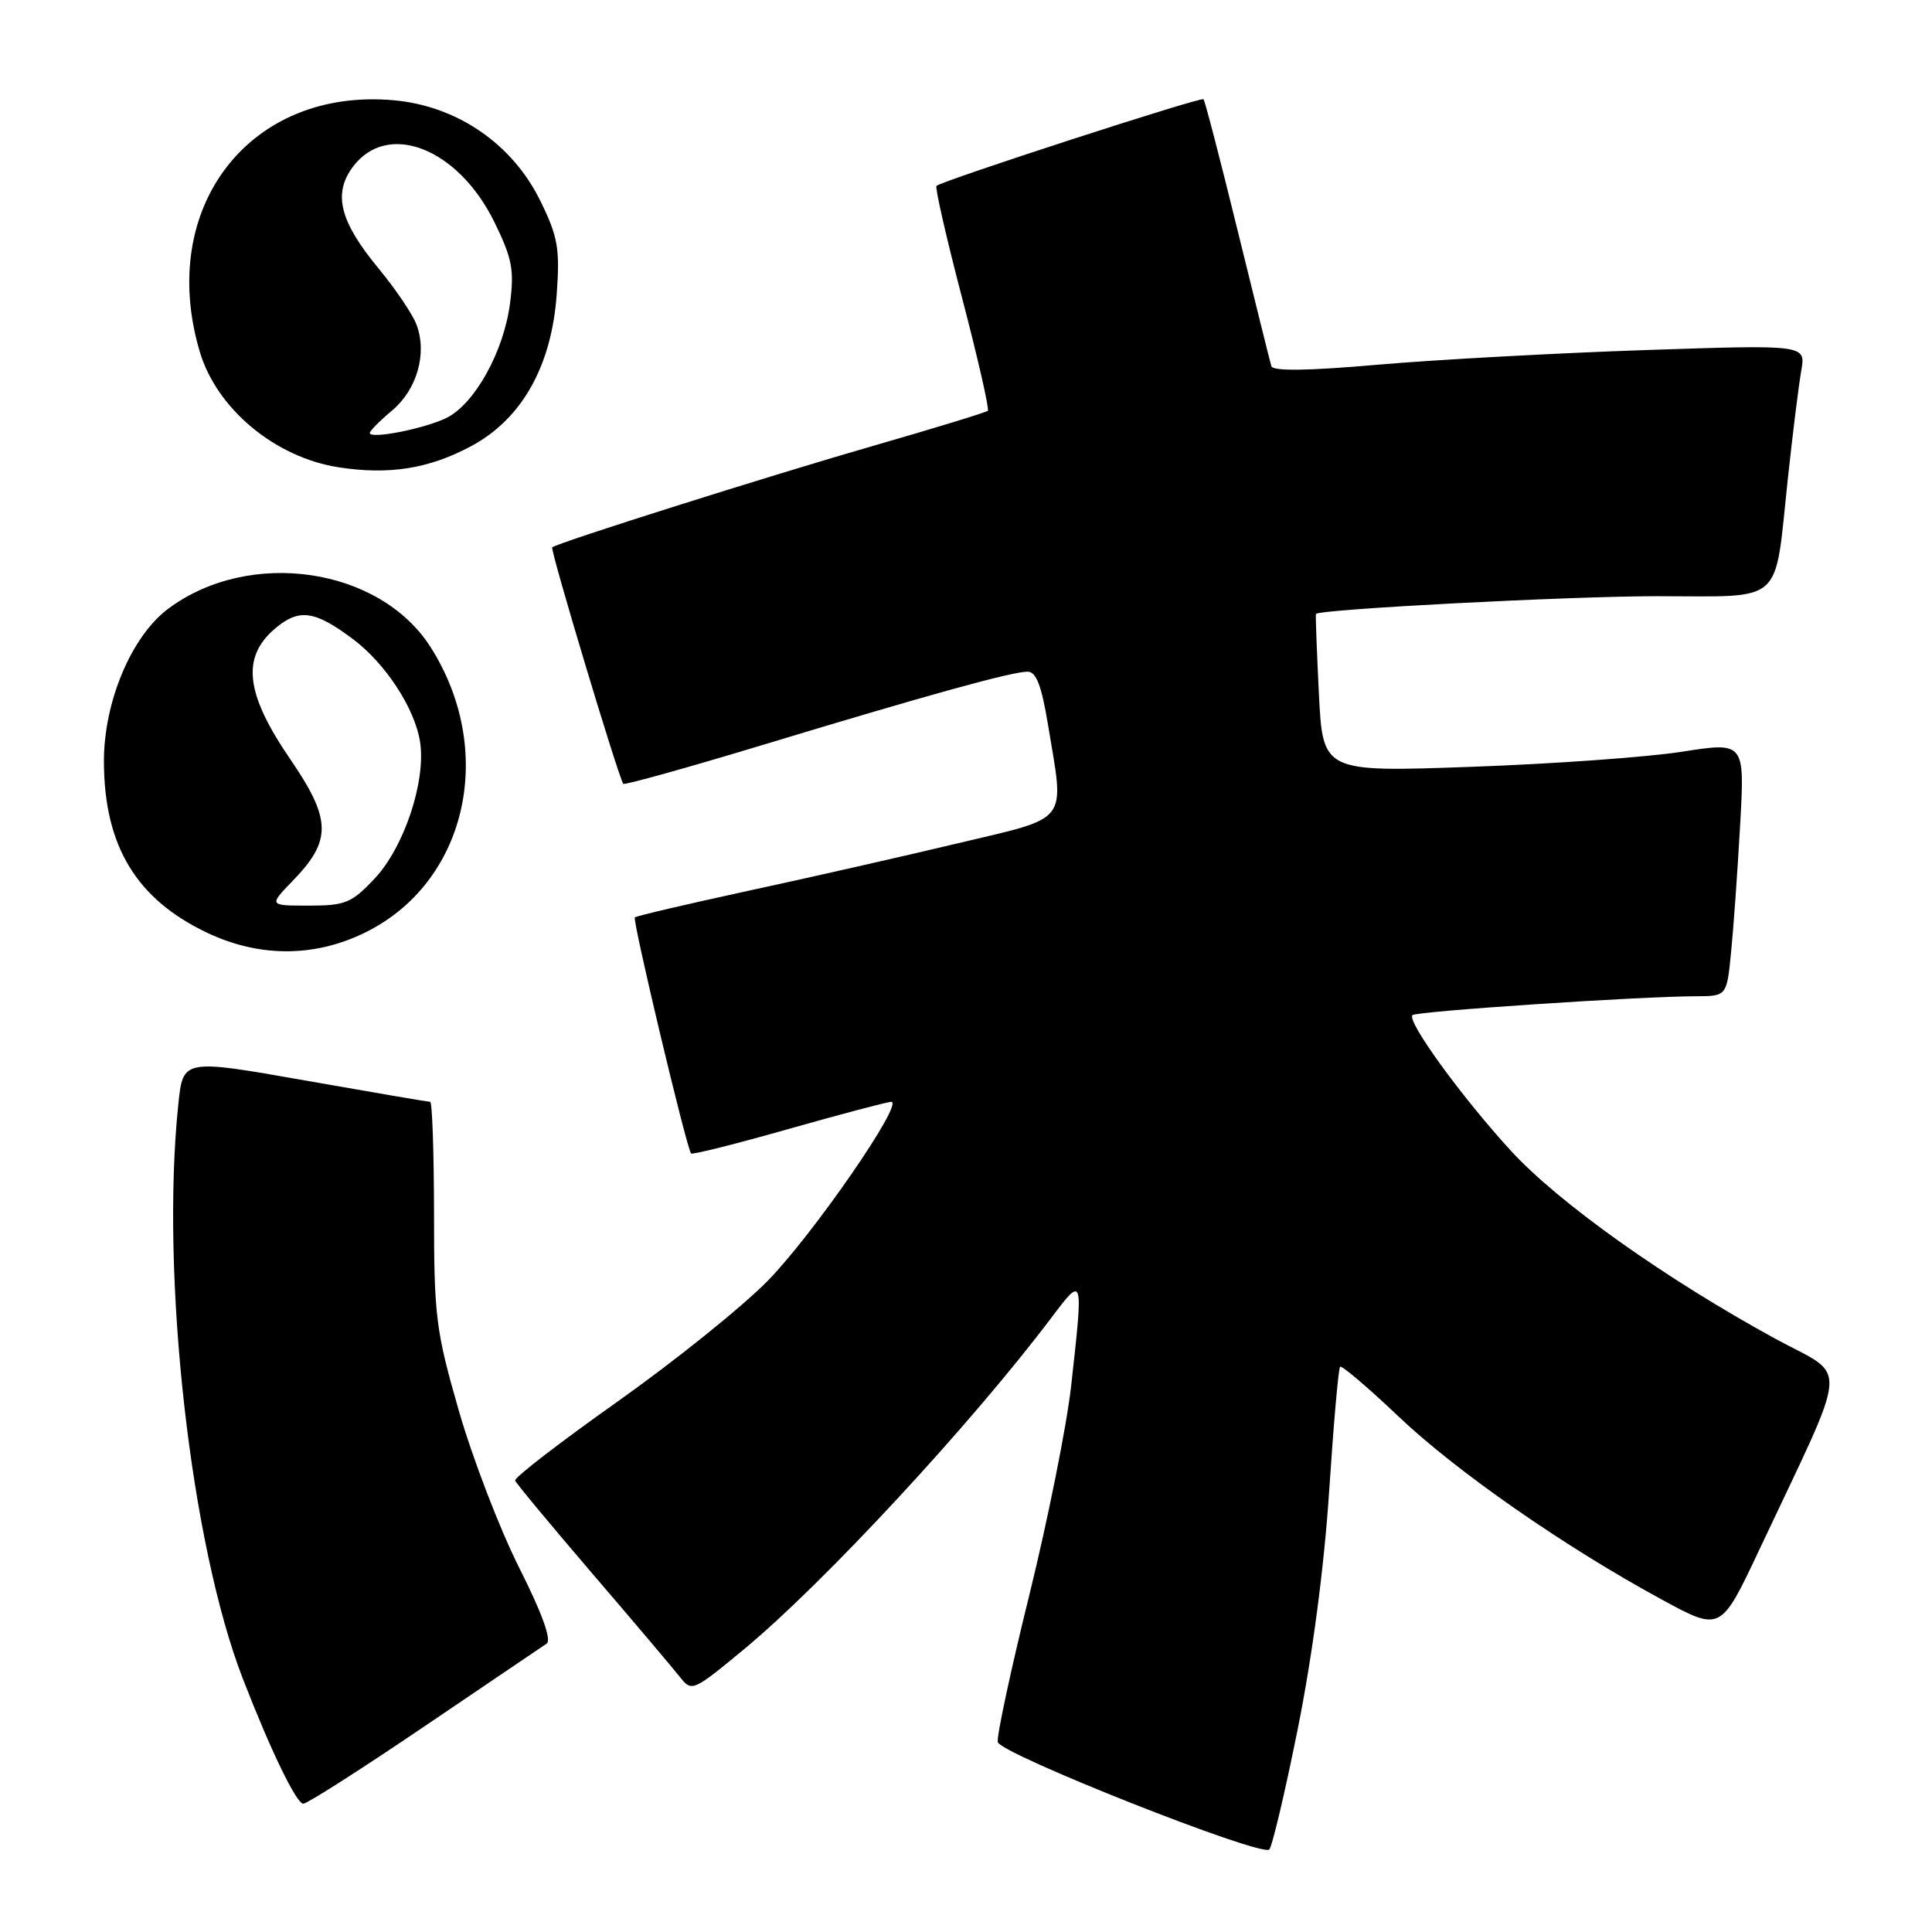 <?xml version="1.0" encoding="UTF-8" standalone="no"?>
<!DOCTYPE svg PUBLIC "-//W3C//DTD SVG 1.1//EN" "http://www.w3.org/Graphics/SVG/1.1/DTD/svg11.dtd" >
<svg xmlns="http://www.w3.org/2000/svg" xmlns:xlink="http://www.w3.org/1999/xlink" version="1.1" viewBox="0 0 256 256">
 <g >
 <path fill="currentColor"
d=" M 171.96 229.08 C 173.90 219.44 175.46 207.64 176.12 197.58 C 176.70 188.74 177.35 181.32 177.57 181.10 C 177.78 180.89 181.26 183.84 185.30 187.68 C 193.04 195.03 207.31 204.95 220.25 211.98 C 228.01 216.19 228.01 216.19 233.12 205.34 C 245.24 179.61 244.99 182.70 235.30 177.42 C 220.72 169.47 206.53 159.39 200.18 152.46 C 193.66 145.34 186.37 135.30 187.16 134.51 C 187.67 134.00 217.30 132.02 224.65 132.01 C 228.80 132.00 228.80 132.00 229.37 126.25 C 229.69 123.09 230.23 115.51 230.57 109.41 C 231.20 98.31 231.20 98.31 222.85 99.61 C 218.26 100.33 205.68 101.23 194.89 101.61 C 175.28 102.31 175.28 102.31 174.76 91.90 C 174.48 86.18 174.30 81.43 174.37 81.35 C 174.93 80.72 207.96 79.00 219.55 79.00 C 236.63 79.00 235.08 80.38 236.89 63.50 C 237.54 57.45 238.35 50.96 238.68 49.09 C 239.28 45.67 239.28 45.67 217.89 46.39 C 206.13 46.79 190.26 47.66 182.63 48.32 C 173.31 49.14 168.66 49.20 168.46 48.52 C 168.29 47.96 166.28 39.85 163.98 30.50 C 161.69 21.15 159.66 13.34 159.47 13.15 C 159.14 12.80 124.92 23.91 124.09 24.63 C 123.87 24.82 125.40 31.52 127.49 39.51 C 129.58 47.51 131.11 54.22 130.89 54.43 C 130.68 54.64 123.97 56.69 116.00 58.99 C 102.16 62.97 73.86 71.91 73.17 72.53 C 72.87 72.80 81.97 103.09 82.59 103.86 C 82.75 104.05 91.12 101.72 101.19 98.67 C 123.05 92.05 134.08 89.00 136.17 89.00 C 137.30 89.00 138.01 90.86 138.85 95.94 C 141.06 109.32 141.95 108.16 126.75 111.78 C 119.46 113.52 106.97 116.35 99.00 118.07 C 91.03 119.80 84.33 121.37 84.12 121.56 C 83.77 121.90 90.96 152.10 91.57 152.84 C 91.73 153.03 97.55 151.57 104.51 149.59 C 111.47 147.62 117.58 146.00 118.09 146.00 C 119.88 146.00 107.74 163.58 101.71 169.73 C 98.35 173.16 89.39 180.36 81.81 185.73 C 74.22 191.10 68.12 195.80 68.26 196.18 C 68.39 196.55 73.00 202.10 78.50 208.52 C 84.00 214.93 89.22 221.10 90.09 222.21 C 91.66 224.20 91.81 224.14 98.59 218.53 C 109.09 209.84 128.62 188.77 139.31 174.61 C 143.57 168.96 143.57 168.96 141.93 183.66 C 141.34 188.92 138.85 201.37 136.40 211.31 C 133.94 221.25 132.06 230.04 132.21 230.83 C 132.52 232.39 167.02 246.05 168.18 245.07 C 168.55 244.76 170.26 237.56 171.96 229.08 Z  M 56.24 228.75 C 64.56 223.11 71.85 218.18 72.43 217.79 C 73.12 217.33 71.84 213.77 68.79 207.72 C 66.20 202.57 62.61 193.22 60.80 186.93 C 57.75 176.33 57.51 174.43 57.51 160.75 C 57.50 152.64 57.27 146.00 57.00 146.00 C 56.73 146.00 49.24 144.72 40.38 143.16 C 24.25 140.32 24.25 140.32 23.63 146.31 C 21.25 169.05 25.25 204.61 32.20 222.50 C 35.90 232.03 39.28 239.00 40.19 239.00 C 40.70 239.00 47.92 234.39 56.24 228.75 Z  M 49.00 123.25 C 61.99 116.41 65.67 99.33 57.07 85.77 C 50.34 75.17 33.13 72.62 22.33 80.63 C 17.40 84.28 13.72 93.07 13.77 101.03 C 13.83 112.16 18.10 119.17 27.50 123.62 C 34.61 126.98 42.16 126.85 49.00 123.25 Z  M 62.41 59.13 C 69.15 55.52 73.09 48.53 73.77 38.96 C 74.20 32.94 73.93 31.37 71.61 26.64 C 67.91 19.08 60.60 14.05 52.22 13.29 C 33.10 11.55 20.79 27.47 26.47 46.60 C 28.72 54.18 36.45 60.61 44.87 61.92 C 51.56 62.95 56.82 62.12 62.41 59.13 Z  M 38.78 116.72 C 43.99 111.36 43.93 108.59 38.45 100.58 C 32.55 91.97 31.97 87.15 36.36 83.36 C 39.60 80.58 41.65 80.85 46.79 84.70 C 51.06 87.90 54.93 93.81 55.65 98.23 C 56.49 103.42 53.57 112.25 49.62 116.44 C 46.59 119.65 45.75 120.00 40.94 120.00 C 35.61 120.00 35.61 120.00 38.78 116.72 Z  M 49.00 57.37 C 49.00 57.10 50.33 55.75 51.97 54.38 C 55.28 51.59 56.63 46.79 55.18 42.99 C 54.66 41.62 52.40 38.28 50.16 35.57 C 45.03 29.36 44.10 25.69 46.74 22.13 C 51.33 15.95 60.71 19.61 65.53 29.47 C 67.87 34.26 68.16 35.77 67.57 40.27 C 66.74 46.59 62.91 53.49 59.21 55.35 C 56.37 56.78 49.00 58.24 49.00 57.37 Z "/>
</g>
</svg>